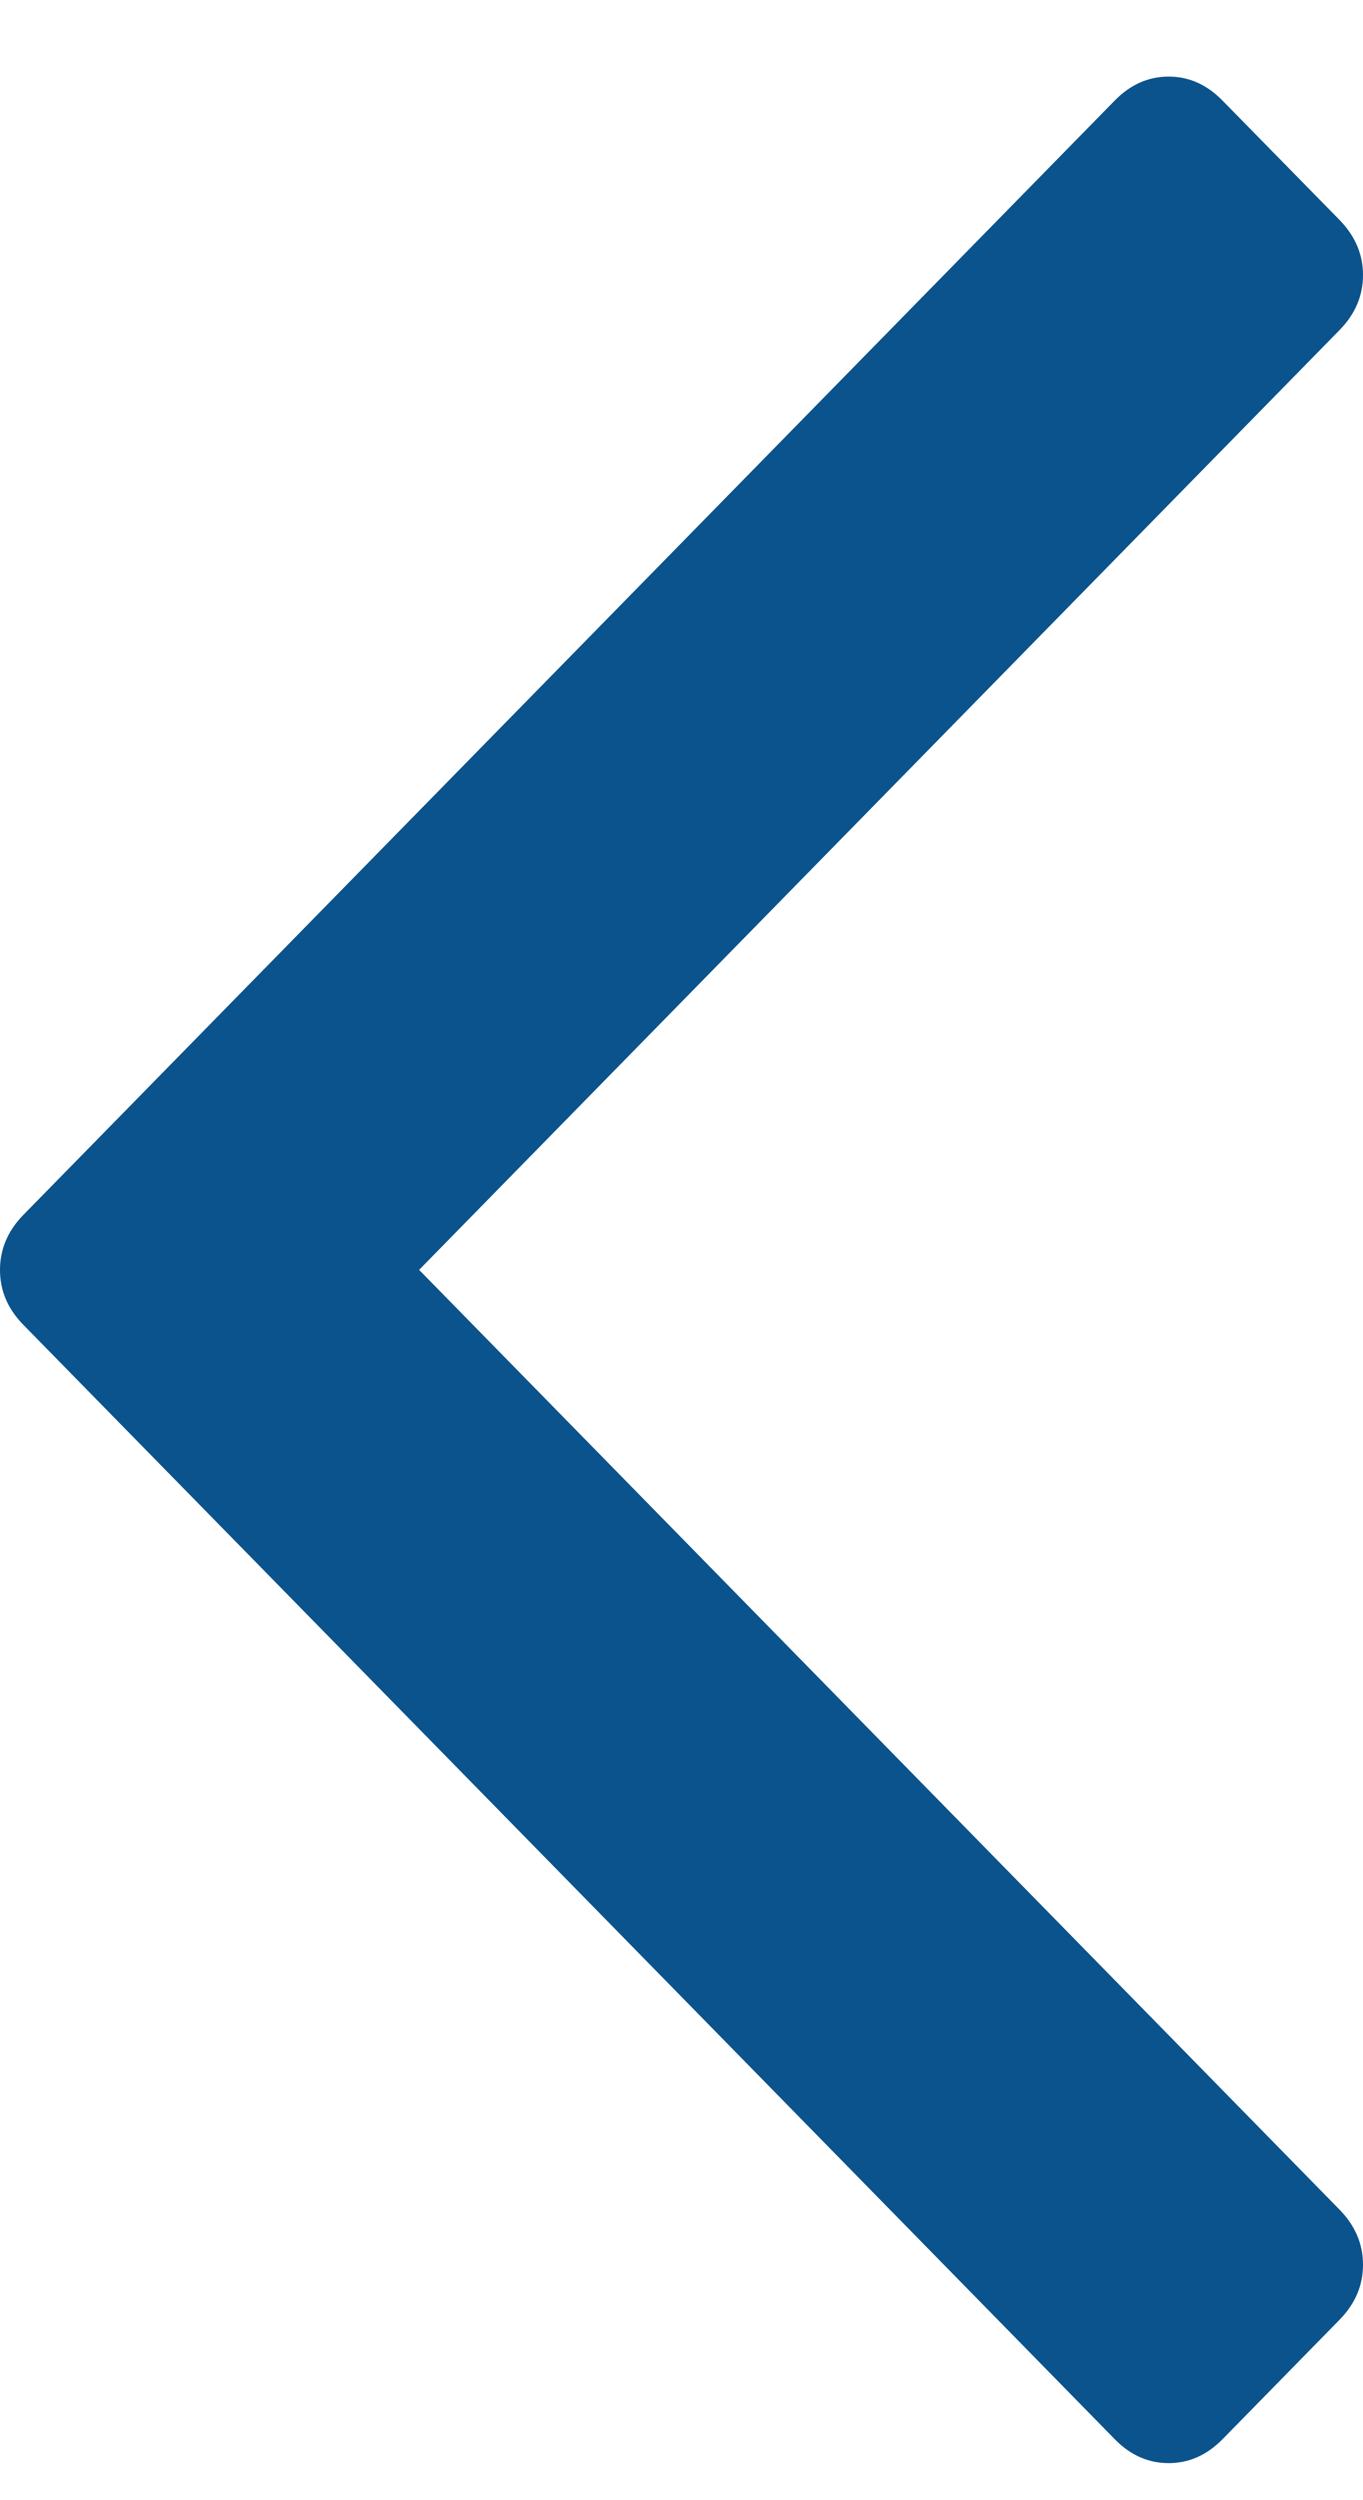 <svg width="12" height="22" viewBox="0 0 12 22" fill="none" xmlns="http://www.w3.org/2000/svg">
<path d="M11.794 1.936C11.931 2.077 12 2.238 12 2.42C12 2.603 11.931 2.764 11.794 2.904L3.69 11.174L11.794 19.444C11.931 19.584 12 19.746 12 19.928C12 20.111 11.931 20.272 11.794 20.412L10.763 21.464C10.625 21.604 10.467 21.674 10.289 21.674C10.11 21.674 9.952 21.604 9.815 21.464L0.206 11.658C0.068 11.518 1.27387e-07 11.357 1.25213e-07 11.174C1.23039e-07 10.992 0.069 10.83 0.206 10.69L9.814 0.885C9.952 0.744 10.11 0.674 10.289 0.674C10.467 0.674 10.625 0.744 10.763 0.885L11.794 1.936Z" fill="#0B538C"/>
</svg>
